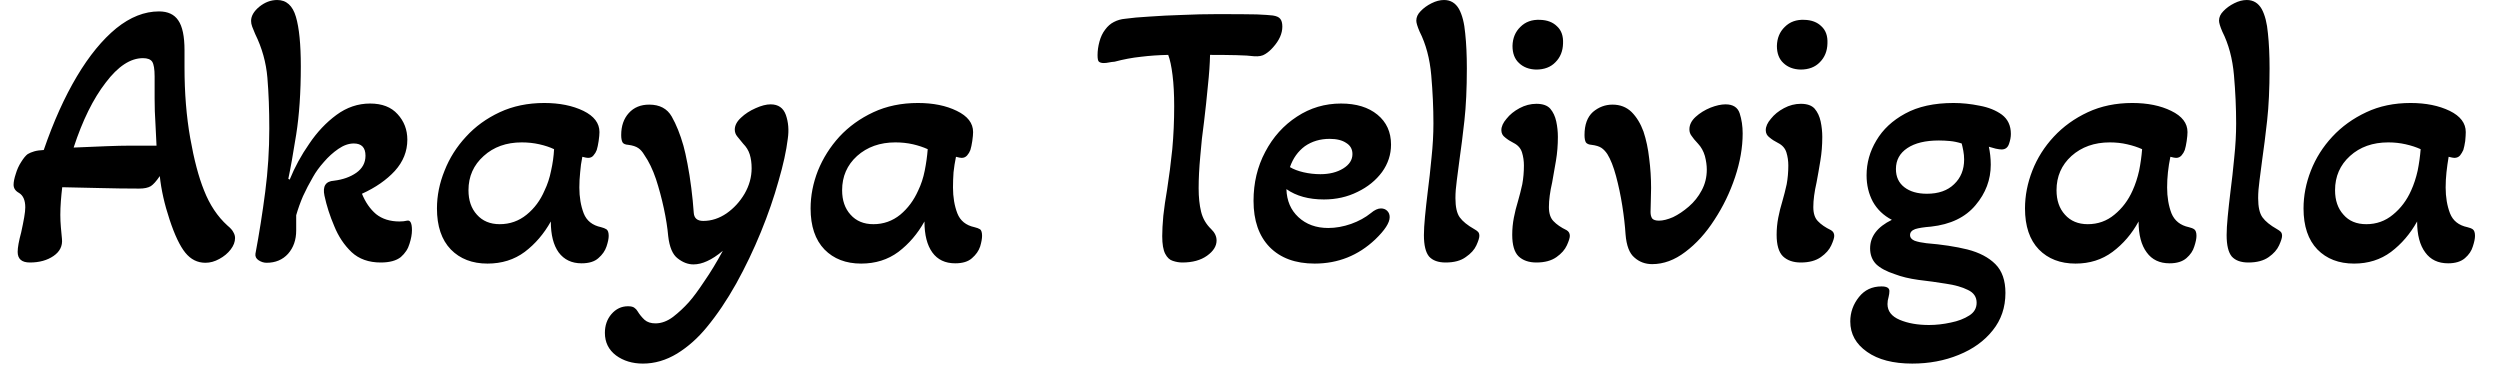 <svg width="92" height="14" viewBox="0 0 92 14" fill="none" xmlns="http://www.w3.org/2000/svg">
<path d="M7.56 9.67C7.267 9.67 7.02 9.547 6.82 9.3C6.62 9.053 6.427 8.647 6.24 8.08C6.147 7.8 6.07 7.527 6.01 7.26C5.95 6.993 5.907 6.733 5.88 6.48C5.753 6.667 5.643 6.79 5.55 6.85C5.45 6.91 5.307 6.94 5.12 6.94C4.66 6.94 4.173 6.933 3.66 6.92C3.147 6.907 2.69 6.897 2.29 6.89C2.27 7.057 2.253 7.227 2.24 7.4C2.227 7.573 2.22 7.743 2.22 7.91C2.22 8.057 2.227 8.207 2.24 8.36C2.253 8.507 2.267 8.65 2.28 8.79C2.307 9.05 2.203 9.26 1.97 9.42C1.737 9.58 1.447 9.66 1.1 9.66C0.8 9.66 0.65 9.53 0.65 9.27C0.65 9.11 0.693 8.87 0.78 8.55C0.827 8.337 0.863 8.153 0.89 8C0.917 7.847 0.93 7.723 0.93 7.63C0.93 7.37 0.853 7.193 0.7 7.1C0.567 7.027 0.5 6.927 0.5 6.8C0.5 6.693 0.527 6.56 0.58 6.4C0.627 6.24 0.693 6.093 0.78 5.96C0.867 5.82 0.947 5.723 1.02 5.67C1.087 5.63 1.167 5.597 1.26 5.57C1.353 5.543 1.47 5.527 1.61 5.52C1.97 4.473 2.377 3.57 2.83 2.81C3.283 2.05 3.767 1.46 4.28 1.04C4.793 0.627 5.317 0.42 5.85 0.42C6.177 0.42 6.413 0.53 6.56 0.75C6.713 0.97 6.79 1.337 6.79 1.85V2.48C6.79 3.42 6.86 4.287 7 5.08C7.14 5.873 7.31 6.517 7.51 7.01C7.717 7.537 8.003 7.967 8.37 8.3C8.483 8.393 8.557 8.477 8.59 8.55C8.63 8.617 8.65 8.687 8.65 8.76C8.65 8.9 8.597 9.04 8.49 9.18C8.383 9.32 8.243 9.437 8.07 9.53C7.903 9.623 7.733 9.67 7.56 9.67ZM2.71 5.43C3.17 5.41 3.573 5.393 3.92 5.38C4.26 5.367 4.547 5.36 4.78 5.36H5.76C5.747 5.1 5.733 4.827 5.72 4.54C5.7 4.247 5.69 3.943 5.69 3.63V2.81C5.69 2.543 5.66 2.363 5.6 2.27C5.54 2.183 5.427 2.14 5.26 2.14C4.8 2.14 4.343 2.44 3.89 3.04C3.43 3.633 3.037 4.43 2.71 5.43ZM9.81 9.67C9.71 9.67 9.613 9.64 9.52 9.58C9.427 9.52 9.387 9.44 9.4 9.34C9.54 8.593 9.66 7.833 9.76 7.06C9.86 6.293 9.91 5.517 9.91 4.73C9.91 4.043 9.887 3.42 9.84 2.86C9.793 2.3 9.643 1.763 9.39 1.25C9.343 1.143 9.307 1.053 9.28 0.98C9.253 0.907 9.24 0.837 9.24 0.77C9.24 0.59 9.34 0.417 9.54 0.25C9.747 0.083 9.967 0 10.2 0C10.54 0 10.77 0.207 10.89 0.62C11.01 1.027 11.07 1.633 11.07 2.44C11.07 3.4 11.013 4.237 10.9 4.95C10.787 5.663 10.69 6.207 10.61 6.58L10.66 6.61C10.847 6.15 11.087 5.71 11.38 5.29C11.667 4.863 12 4.51 12.38 4.23C12.76 3.95 13.173 3.81 13.62 3.81C14.06 3.81 14.397 3.94 14.63 4.2C14.87 4.46 14.99 4.773 14.99 5.14C14.99 5.567 14.837 5.95 14.53 6.29C14.223 6.623 13.82 6.903 13.32 7.13C13.447 7.443 13.62 7.693 13.84 7.88C14.067 8.06 14.353 8.15 14.7 8.15C14.807 8.15 14.9 8.14 14.98 8.12C15.1 8.093 15.16 8.21 15.16 8.47C15.16 8.617 15.13 8.783 15.07 8.97C15.017 9.157 14.91 9.32 14.75 9.46C14.583 9.593 14.337 9.66 14.01 9.66C13.57 9.66 13.213 9.533 12.94 9.28C12.667 9.02 12.453 8.7 12.3 8.32C12.14 7.947 12.02 7.573 11.94 7.2C11.867 6.853 11.983 6.67 12.29 6.65C12.617 6.61 12.89 6.513 13.11 6.36C13.337 6.2 13.45 5.99 13.45 5.73C13.45 5.43 13.307 5.28 13.02 5.28C12.833 5.28 12.643 5.347 12.45 5.48C12.257 5.613 12.08 5.773 11.92 5.96C11.753 6.147 11.62 6.33 11.52 6.51C11.38 6.75 11.257 6.987 11.15 7.22C11.05 7.453 10.967 7.687 10.9 7.92V8.48C10.9 8.827 10.8 9.113 10.6 9.34C10.4 9.56 10.137 9.67 9.81 9.67ZM17.94 9.7C17.38 9.7 16.93 9.527 16.59 9.18C16.25 8.827 16.08 8.323 16.08 7.67C16.08 7.203 16.173 6.74 16.36 6.28C16.54 5.82 16.803 5.403 17.15 5.03C17.49 4.657 17.903 4.357 18.39 4.13C18.877 3.903 19.423 3.79 20.03 3.79C20.59 3.79 21.07 3.887 21.47 4.08C21.863 4.273 22.06 4.533 22.06 4.86C22.06 4.94 22.05 5.05 22.03 5.19C22.01 5.323 21.987 5.433 21.96 5.52C21.933 5.593 21.893 5.66 21.84 5.72C21.793 5.78 21.727 5.81 21.64 5.81C21.6 5.81 21.53 5.797 21.43 5.77C21.39 5.963 21.363 6.153 21.35 6.34C21.33 6.527 21.32 6.713 21.32 6.9C21.32 7.253 21.373 7.57 21.48 7.85C21.587 8.123 21.8 8.293 22.12 8.36C22.2 8.38 22.267 8.407 22.32 8.44C22.373 8.48 22.4 8.56 22.4 8.68C22.4 8.78 22.373 8.91 22.32 9.07C22.267 9.23 22.167 9.373 22.02 9.5C21.88 9.627 21.673 9.69 21.4 9.69C21.04 9.69 20.76 9.557 20.56 9.29C20.367 9.023 20.27 8.643 20.27 8.15C20.017 8.603 19.697 8.977 19.31 9.27C18.923 9.557 18.467 9.7 17.94 9.7ZM18.39 8.25C18.763 8.25 19.093 8.133 19.38 7.9C19.667 7.667 19.887 7.37 20.04 7.01C20.147 6.79 20.227 6.547 20.28 6.28C20.34 6.013 20.377 5.75 20.39 5.49C20.237 5.417 20.057 5.357 19.85 5.31C19.643 5.263 19.427 5.24 19.2 5.24C18.633 5.24 18.167 5.407 17.8 5.74C17.427 6.073 17.24 6.493 17.24 7C17.24 7.373 17.343 7.673 17.55 7.9C17.757 8.133 18.037 8.25 18.39 8.25ZM23.66 13.38C23.273 13.38 22.943 13.28 22.67 13.08C22.397 12.873 22.26 12.597 22.26 12.25C22.26 11.977 22.34 11.747 22.5 11.56C22.667 11.367 22.87 11.27 23.11 11.27C23.223 11.27 23.303 11.29 23.35 11.33C23.397 11.363 23.433 11.403 23.46 11.45C23.533 11.57 23.62 11.677 23.72 11.77C23.82 11.857 23.953 11.9 24.12 11.9C24.34 11.9 24.557 11.82 24.77 11.66C24.977 11.5 25.17 11.32 25.35 11.12C25.51 10.94 25.7 10.683 25.92 10.35C26.147 10.023 26.373 9.65 26.6 9.23C26.393 9.403 26.2 9.53 26.02 9.61C25.847 9.69 25.68 9.73 25.52 9.73C25.32 9.73 25.127 9.657 24.94 9.51C24.753 9.37 24.637 9.097 24.59 8.69C24.563 8.383 24.51 8.043 24.43 7.67C24.35 7.297 24.253 6.937 24.14 6.59C24.02 6.237 23.877 5.94 23.71 5.7C23.643 5.587 23.57 5.503 23.49 5.45C23.403 5.39 23.28 5.35 23.12 5.33C23.013 5.323 22.943 5.293 22.91 5.24C22.877 5.18 22.86 5.09 22.86 4.97C22.86 4.637 22.953 4.367 23.14 4.16C23.327 3.953 23.577 3.85 23.89 3.85C24.277 3.85 24.553 3.997 24.72 4.29C24.887 4.583 25.03 4.94 25.15 5.36C25.197 5.527 25.247 5.75 25.3 6.03C25.353 6.303 25.4 6.6 25.44 6.92C25.48 7.233 25.51 7.537 25.53 7.83C25.543 8.03 25.66 8.13 25.88 8.13C26.18 8.13 26.467 8.037 26.74 7.85C27.007 7.663 27.227 7.423 27.4 7.13C27.573 6.83 27.66 6.517 27.66 6.19C27.66 6.003 27.637 5.833 27.59 5.68C27.543 5.533 27.463 5.403 27.35 5.29C27.257 5.177 27.183 5.087 27.13 5.02C27.07 4.947 27.04 4.863 27.04 4.77C27.04 4.617 27.117 4.47 27.27 4.33C27.417 4.19 27.597 4.073 27.81 3.98C28.017 3.887 28.2 3.84 28.36 3.84C28.64 3.84 28.827 3.97 28.92 4.23C29.013 4.497 29.037 4.79 28.99 5.11C28.937 5.55 28.823 6.067 28.65 6.66C28.483 7.26 28.267 7.887 28 8.54C27.733 9.193 27.43 9.827 27.09 10.44C26.75 11.047 26.39 11.58 26.01 12.04C25.683 12.44 25.32 12.763 24.92 13.01C24.513 13.257 24.093 13.38 23.66 13.38ZM31.69 9.7C31.13 9.7 30.68 9.527 30.34 9.18C30 8.827 29.83 8.323 29.83 7.67C29.83 7.203 29.92 6.74 30.1 6.28C30.287 5.82 30.55 5.403 30.89 5.03C31.237 4.657 31.653 4.357 32.14 4.13C32.627 3.903 33.173 3.79 33.78 3.79C34.34 3.79 34.817 3.887 35.21 4.08C35.61 4.273 35.81 4.533 35.81 4.86C35.81 4.94 35.8 5.05 35.78 5.19C35.76 5.323 35.737 5.433 35.71 5.52C35.683 5.593 35.643 5.66 35.59 5.72C35.537 5.78 35.47 5.81 35.39 5.81C35.35 5.81 35.28 5.797 35.18 5.77C35.14 5.963 35.11 6.153 35.09 6.34C35.077 6.527 35.07 6.713 35.07 6.9C35.07 7.253 35.123 7.57 35.23 7.85C35.337 8.123 35.547 8.293 35.86 8.36C35.947 8.38 36.017 8.407 36.07 8.44C36.117 8.48 36.14 8.56 36.14 8.68C36.14 8.78 36.117 8.91 36.07 9.07C36.017 9.23 35.917 9.373 35.77 9.5C35.63 9.627 35.423 9.69 35.15 9.69C34.783 9.69 34.503 9.557 34.31 9.29C34.117 9.023 34.02 8.643 34.02 8.15C33.767 8.603 33.447 8.977 33.06 9.27C32.673 9.557 32.217 9.7 31.69 9.7ZM32.14 8.25C32.513 8.25 32.843 8.133 33.13 7.9C33.41 7.667 33.63 7.37 33.79 7.01C33.897 6.79 33.977 6.547 34.03 6.28C34.083 6.013 34.12 5.75 34.14 5.49C33.98 5.417 33.8 5.357 33.6 5.31C33.393 5.263 33.177 5.24 32.95 5.24C32.383 5.24 31.913 5.407 31.54 5.74C31.173 6.073 30.99 6.493 30.99 7C30.99 7.373 31.093 7.673 31.3 7.9C31.507 8.133 31.787 8.25 32.14 8.25ZM43.51 9.66C43.397 9.66 43.28 9.64 43.16 9.6C43.047 9.567 42.953 9.48 42.88 9.34C42.807 9.2 42.77 8.983 42.77 8.69C42.77 8.49 42.783 8.24 42.81 7.94C42.843 7.64 42.89 7.317 42.95 6.97C43.023 6.503 43.087 6.01 43.14 5.49C43.187 4.977 43.21 4.45 43.21 3.91C43.21 3.47 43.19 3.09 43.15 2.77C43.11 2.443 43.057 2.193 42.99 2.02C42.637 2.027 42.3 2.05 41.98 2.09C41.667 2.123 41.347 2.183 41.02 2.27C40.933 2.277 40.86 2.287 40.8 2.3C40.74 2.313 40.68 2.32 40.62 2.32C40.54 2.32 40.48 2.303 40.44 2.27C40.407 2.243 40.39 2.163 40.39 2.03C40.39 1.87 40.413 1.703 40.46 1.53C40.507 1.357 40.577 1.21 40.67 1.09C40.763 0.963 40.87 0.87 40.99 0.81C41.117 0.743 41.257 0.703 41.41 0.69C41.643 0.657 41.94 0.63 42.3 0.61C42.667 0.583 43.067 0.563 43.5 0.55C43.933 0.53 44.36 0.52 44.78 0.52C45.46 0.52 45.95 0.523 46.25 0.53C46.543 0.543 46.74 0.557 46.84 0.57C46.973 0.59 47.063 0.63 47.11 0.69C47.163 0.75 47.19 0.847 47.19 0.98C47.19 1.233 47.077 1.487 46.85 1.74C46.757 1.847 46.66 1.93 46.56 1.99C46.46 2.057 46.323 2.083 46.15 2.07C46.003 2.05 45.787 2.037 45.5 2.03C45.207 2.023 44.883 2.02 44.53 2.02C44.523 2.347 44.497 2.727 44.45 3.16C44.41 3.593 44.363 4.03 44.31 4.47C44.25 4.897 44.203 5.323 44.17 5.75C44.13 6.183 44.11 6.577 44.11 6.93C44.11 7.257 44.14 7.543 44.2 7.79C44.26 8.037 44.383 8.25 44.57 8.43C44.703 8.557 44.77 8.697 44.77 8.85C44.77 9.057 44.653 9.243 44.42 9.41C44.187 9.577 43.883 9.66 43.51 9.66ZM48.38 9.7C47.673 9.7 47.12 9.497 46.72 9.09C46.327 8.683 46.13 8.117 46.13 7.39C46.13 6.73 46.273 6.13 46.56 5.59C46.847 5.043 47.237 4.61 47.73 4.29C48.217 3.97 48.757 3.81 49.35 3.81C49.91 3.81 50.357 3.947 50.69 4.22C51.023 4.493 51.19 4.86 51.19 5.32C51.19 5.687 51.08 6.023 50.86 6.33C50.633 6.637 50.333 6.88 49.96 7.06C49.587 7.247 49.173 7.34 48.72 7.34C48.16 7.34 47.7 7.213 47.34 6.96C47.353 7.387 47.5 7.73 47.78 7.99C48.067 8.257 48.433 8.39 48.88 8.39C49.153 8.39 49.433 8.34 49.72 8.24C50 8.14 50.243 8.007 50.45 7.84C50.583 7.727 50.707 7.67 50.82 7.67C50.913 7.67 50.99 7.7 51.05 7.76C51.11 7.82 51.14 7.897 51.14 7.99C51.14 8.197 50.963 8.47 50.61 8.81C49.983 9.403 49.24 9.7 48.38 9.7ZM48.59 6.41C48.923 6.41 49.203 6.34 49.43 6.2C49.657 6.06 49.77 5.883 49.77 5.67C49.77 5.49 49.693 5.353 49.54 5.26C49.393 5.16 49.19 5.11 48.93 5.11C48.583 5.11 48.28 5.2 48.02 5.38C47.767 5.567 47.583 5.823 47.47 6.15C47.603 6.23 47.77 6.293 47.97 6.34C48.177 6.387 48.383 6.41 48.59 6.41ZM53.2 9.66C52.927 9.66 52.723 9.587 52.59 9.44C52.463 9.287 52.4 9.023 52.4 8.65C52.4 8.477 52.413 8.25 52.44 7.97C52.467 7.69 52.5 7.387 52.54 7.06C52.593 6.653 52.64 6.233 52.68 5.8C52.727 5.36 52.75 4.94 52.75 4.54C52.75 3.967 52.723 3.377 52.67 2.77C52.617 2.157 52.473 1.62 52.24 1.16C52.16 0.973 52.12 0.84 52.12 0.76C52.12 0.633 52.173 0.517 52.28 0.41C52.387 0.297 52.52 0.2 52.68 0.12C52.84 0.04 52.993 0 53.14 0C53.38 0 53.563 0.11 53.69 0.33C53.81 0.55 53.887 0.85 53.92 1.23C53.96 1.603 53.98 2.033 53.98 2.52C53.98 3.26 53.95 3.9 53.89 4.44C53.83 4.98 53.77 5.457 53.71 5.87C53.677 6.137 53.643 6.393 53.61 6.64C53.577 6.88 53.56 7.097 53.56 7.29C53.56 7.617 53.613 7.853 53.72 8C53.827 8.147 54.003 8.29 54.25 8.43C54.31 8.463 54.357 8.497 54.39 8.53C54.423 8.563 54.44 8.613 54.44 8.68C54.44 8.753 54.403 8.87 54.33 9.03C54.257 9.19 54.127 9.333 53.94 9.46C53.76 9.593 53.513 9.66 53.2 9.66ZM56.53 2.56C56.27 2.553 56.06 2.473 55.9 2.32C55.74 2.173 55.66 1.963 55.66 1.69C55.667 1.403 55.763 1.17 55.95 0.99C56.137 0.803 56.377 0.717 56.67 0.73C56.937 0.737 57.147 0.817 57.3 0.97C57.46 1.117 57.533 1.327 57.52 1.6C57.513 1.88 57.42 2.11 57.24 2.29C57.067 2.47 56.83 2.56 56.53 2.56ZM56.54 9.66C56.26 9.66 56.04 9.583 55.88 9.43C55.727 9.277 55.65 9.013 55.65 8.64C55.65 8.427 55.67 8.217 55.71 8.01C55.75 7.803 55.8 7.603 55.86 7.41C55.92 7.203 55.973 6.993 56.02 6.78C56.06 6.56 56.08 6.33 56.08 6.09C56.08 5.923 56.057 5.763 56.01 5.61C55.963 5.457 55.86 5.34 55.7 5.26C55.58 5.2 55.477 5.133 55.39 5.06C55.297 4.993 55.25 4.903 55.25 4.79C55.25 4.657 55.313 4.517 55.44 4.37C55.56 4.217 55.72 4.087 55.92 3.98C56.12 3.873 56.327 3.82 56.54 3.82C56.773 3.82 56.943 3.88 57.05 4C57.157 4.127 57.23 4.283 57.27 4.47C57.31 4.657 57.33 4.847 57.33 5.04C57.33 5.34 57.307 5.63 57.26 5.91C57.213 6.197 57.167 6.463 57.12 6.71C57.08 6.883 57.05 7.047 57.03 7.2C57.01 7.347 57 7.487 57 7.62C57 7.853 57.057 8.027 57.17 8.14C57.283 8.26 57.443 8.37 57.65 8.47C57.73 8.517 57.77 8.587 57.77 8.68C57.77 8.753 57.733 8.87 57.66 9.03C57.587 9.19 57.46 9.333 57.28 9.46C57.093 9.593 56.847 9.66 56.54 9.66ZM60.8 9.72C60.547 9.72 60.33 9.64 60.15 9.48C59.963 9.327 59.853 9.04 59.82 8.62C59.8 8.307 59.76 7.957 59.7 7.57C59.64 7.19 59.563 6.827 59.47 6.48C59.377 6.133 59.27 5.863 59.15 5.67C59.083 5.57 59.01 5.493 58.93 5.44C58.85 5.387 58.73 5.35 58.57 5.33C58.47 5.323 58.4 5.293 58.36 5.24C58.327 5.18 58.31 5.09 58.31 4.97C58.31 4.59 58.413 4.307 58.62 4.12C58.833 3.94 59.073 3.85 59.34 3.85C59.62 3.85 59.853 3.94 60.04 4.12C60.227 4.307 60.373 4.547 60.48 4.84C60.58 5.14 60.65 5.47 60.69 5.83C60.737 6.19 60.76 6.553 60.76 6.92C60.76 7.067 60.757 7.223 60.75 7.39C60.743 7.55 60.74 7.687 60.74 7.8C60.74 7.9 60.76 7.98 60.8 8.04C60.847 8.093 60.93 8.12 61.05 8.12C61.197 8.12 61.37 8.077 61.57 7.99C61.763 7.897 61.957 7.767 62.15 7.6C62.343 7.433 62.5 7.237 62.62 7.01C62.747 6.777 62.81 6.52 62.81 6.24C62.81 6.087 62.787 5.92 62.74 5.74C62.687 5.56 62.603 5.41 62.49 5.29C62.377 5.17 62.297 5.073 62.25 5C62.197 4.933 62.17 4.853 62.17 4.76C62.17 4.593 62.247 4.44 62.4 4.3C62.553 4.16 62.737 4.047 62.95 3.96C63.157 3.88 63.34 3.84 63.5 3.84C63.773 3.84 63.947 3.95 64.02 4.17C64.093 4.397 64.13 4.643 64.13 4.91C64.13 5.423 64.037 5.96 63.85 6.52C63.663 7.08 63.41 7.603 63.09 8.09C62.777 8.577 62.42 8.97 62.02 9.27C61.627 9.57 61.22 9.72 60.8 9.72ZM66.26 2.56C66 2.553 65.79 2.473 65.63 2.32C65.47 2.173 65.39 1.963 65.39 1.69C65.397 1.403 65.493 1.17 65.68 0.99C65.867 0.803 66.107 0.717 66.4 0.73C66.667 0.737 66.877 0.817 67.03 0.97C67.19 1.117 67.263 1.327 67.25 1.6C67.243 1.88 67.15 2.11 66.97 2.29C66.797 2.47 66.56 2.56 66.26 2.56ZM66.27 9.66C65.99 9.66 65.77 9.583 65.61 9.43C65.457 9.277 65.38 9.013 65.38 8.64C65.38 8.427 65.4 8.217 65.44 8.01C65.48 7.803 65.53 7.603 65.59 7.41C65.65 7.203 65.703 6.993 65.75 6.78C65.79 6.56 65.81 6.33 65.81 6.09C65.81 5.923 65.787 5.763 65.74 5.61C65.693 5.457 65.59 5.34 65.43 5.26C65.31 5.2 65.207 5.133 65.12 5.06C65.027 4.993 64.98 4.903 64.98 4.79C64.98 4.657 65.043 4.517 65.17 4.37C65.29 4.217 65.45 4.087 65.65 3.98C65.85 3.873 66.057 3.82 66.27 3.82C66.503 3.82 66.673 3.88 66.78 4C66.887 4.127 66.96 4.283 67 4.47C67.04 4.657 67.06 4.847 67.06 5.04C67.06 5.34 67.037 5.63 66.99 5.91C66.943 6.197 66.897 6.463 66.85 6.71C66.81 6.883 66.78 7.047 66.76 7.2C66.74 7.347 66.73 7.487 66.73 7.62C66.73 7.853 66.787 8.027 66.9 8.14C67.013 8.26 67.173 8.37 67.38 8.47C67.46 8.517 67.5 8.587 67.5 8.68C67.5 8.753 67.463 8.87 67.39 9.03C67.317 9.19 67.19 9.333 67.01 9.46C66.823 9.593 66.577 9.66 66.27 9.66ZM70.37 13.38C69.67 13.38 69.117 13.237 68.71 12.95C68.297 12.663 68.09 12.29 68.09 11.83C68.09 11.497 68.197 11.197 68.41 10.93C68.617 10.67 68.893 10.54 69.24 10.54C69.433 10.54 69.53 10.597 69.53 10.71C69.53 10.777 69.52 10.85 69.5 10.93C69.473 11.017 69.46 11.103 69.46 11.19C69.46 11.45 69.61 11.643 69.91 11.77C70.21 11.897 70.57 11.96 70.99 11.96C71.25 11.96 71.517 11.93 71.79 11.87C72.057 11.817 72.283 11.73 72.47 11.61C72.65 11.497 72.74 11.34 72.74 11.14C72.74 10.927 72.633 10.77 72.42 10.67C72.207 10.563 71.937 10.487 71.61 10.44C71.283 10.387 70.947 10.34 70.6 10.3C70.26 10.253 69.97 10.183 69.73 10.09C69.423 9.99 69.193 9.867 69.04 9.72C68.893 9.567 68.82 9.373 68.82 9.14C68.82 8.7 69.087 8.35 69.62 8.09C69.313 7.93 69.08 7.707 68.92 7.42C68.767 7.133 68.69 6.81 68.69 6.45C68.69 5.997 68.81 5.57 69.05 5.17C69.29 4.763 69.643 4.433 70.11 4.18C70.583 3.92 71.177 3.79 71.89 3.79C72.203 3.79 72.523 3.823 72.85 3.89C73.177 3.95 73.45 4.06 73.67 4.22C73.89 4.387 74 4.623 74 4.93C74 5.043 73.977 5.167 73.93 5.3C73.883 5.433 73.793 5.5 73.66 5.5C73.607 5.5 73.533 5.49 73.44 5.47C73.347 5.443 73.263 5.42 73.19 5.4C73.21 5.493 73.227 5.597 73.24 5.71C73.253 5.823 73.26 5.94 73.26 6.06C73.26 6.613 73.073 7.11 72.7 7.55C72.327 7.997 71.78 8.26 71.06 8.34C70.8 8.36 70.607 8.39 70.48 8.43C70.353 8.477 70.29 8.55 70.29 8.65C70.29 8.743 70.347 8.813 70.46 8.86C70.573 8.9 70.717 8.93 70.89 8.95C71.463 8.997 71.967 9.073 72.4 9.18C72.84 9.293 73.183 9.473 73.43 9.72C73.677 9.967 73.8 10.32 73.8 10.78C73.8 11.313 73.643 11.773 73.33 12.16C73.023 12.547 72.607 12.847 72.08 13.06C71.56 13.273 70.99 13.38 70.37 13.38ZM70.91 7.13C71.337 7.13 71.67 7.013 71.91 6.78C72.157 6.547 72.28 6.243 72.28 5.87C72.28 5.763 72.27 5.657 72.25 5.55C72.23 5.443 72.21 5.353 72.19 5.28C72.043 5.233 71.9 5.203 71.76 5.19C71.62 5.177 71.483 5.17 71.35 5.17C70.857 5.17 70.47 5.263 70.19 5.45C69.91 5.637 69.77 5.893 69.77 6.22C69.77 6.507 69.873 6.73 70.08 6.89C70.287 7.05 70.563 7.13 70.91 7.13ZM76.38 9.7C75.82 9.7 75.37 9.527 75.03 9.18C74.69 8.827 74.52 8.323 74.52 7.67C74.52 7.203 74.61 6.74 74.79 6.28C74.97 5.82 75.233 5.403 75.58 5.03C75.927 4.657 76.343 4.357 76.83 4.13C77.317 3.903 77.863 3.79 78.47 3.79C79.03 3.79 79.507 3.887 79.9 4.08C80.3 4.273 80.5 4.533 80.5 4.86C80.5 4.94 80.49 5.05 80.47 5.19C80.45 5.323 80.427 5.433 80.4 5.52C80.373 5.593 80.333 5.66 80.28 5.72C80.227 5.78 80.16 5.81 80.08 5.81C80.04 5.81 79.97 5.797 79.87 5.77C79.83 5.963 79.8 6.153 79.78 6.34C79.76 6.527 79.75 6.713 79.75 6.9C79.75 7.253 79.803 7.57 79.91 7.85C80.023 8.123 80.237 8.293 80.55 8.36C80.637 8.38 80.703 8.407 80.75 8.44C80.803 8.48 80.83 8.56 80.83 8.68C80.83 8.78 80.803 8.91 80.75 9.07C80.703 9.23 80.607 9.373 80.46 9.5C80.313 9.627 80.107 9.69 79.84 9.69C79.473 9.69 79.193 9.557 79 9.29C78.8 9.023 78.7 8.643 78.7 8.15C78.453 8.603 78.133 8.977 77.74 9.27C77.353 9.557 76.9 9.7 76.38 9.7ZM76.83 8.25C77.203 8.25 77.53 8.133 77.81 7.9C78.097 7.667 78.32 7.37 78.48 7.01C78.58 6.79 78.66 6.547 78.72 6.28C78.773 6.013 78.81 5.75 78.83 5.49C78.67 5.417 78.487 5.357 78.28 5.31C78.08 5.263 77.867 5.24 77.64 5.24C77.073 5.24 76.603 5.407 76.23 5.74C75.863 6.073 75.68 6.493 75.68 7C75.68 7.373 75.783 7.673 75.99 7.9C76.197 8.133 76.477 8.25 76.83 8.25ZM82.74 9.66C82.467 9.66 82.263 9.587 82.13 9.44C82.003 9.287 81.94 9.023 81.94 8.65C81.94 8.477 81.953 8.25 81.98 7.97C82.007 7.69 82.04 7.387 82.08 7.06C82.133 6.653 82.18 6.233 82.22 5.8C82.267 5.36 82.29 4.94 82.29 4.54C82.29 3.967 82.263 3.377 82.21 2.77C82.157 2.157 82.013 1.62 81.78 1.16C81.7 0.973 81.66 0.84 81.66 0.76C81.66 0.633 81.713 0.517 81.82 0.41C81.927 0.297 82.06 0.2 82.22 0.12C82.38 0.04 82.533 0 82.68 0C82.92 0 83.103 0.11 83.23 0.33C83.35 0.55 83.427 0.85 83.46 1.23C83.5 1.603 83.52 2.033 83.52 2.52C83.52 3.26 83.49 3.9 83.43 4.44C83.37 4.98 83.31 5.457 83.25 5.87C83.217 6.137 83.183 6.393 83.15 6.64C83.117 6.88 83.1 7.097 83.1 7.29C83.1 7.617 83.153 7.853 83.26 8C83.367 8.147 83.543 8.29 83.79 8.43C83.85 8.463 83.897 8.497 83.93 8.53C83.963 8.563 83.98 8.613 83.98 8.68C83.98 8.753 83.943 8.87 83.87 9.03C83.797 9.19 83.67 9.333 83.49 9.46C83.303 9.593 83.053 9.66 82.74 9.66ZM86.63 9.7C86.07 9.7 85.62 9.527 85.28 9.18C84.94 8.827 84.77 8.323 84.77 7.67C84.77 7.203 84.86 6.74 85.04 6.28C85.22 5.82 85.483 5.403 85.83 5.03C86.177 4.657 86.593 4.357 87.08 4.13C87.56 3.903 88.103 3.79 88.71 3.79C89.27 3.79 89.75 3.887 90.15 4.08C90.543 4.273 90.74 4.533 90.74 4.86C90.74 4.94 90.733 5.05 90.72 5.19C90.7 5.323 90.677 5.433 90.65 5.52C90.617 5.593 90.577 5.66 90.53 5.72C90.477 5.78 90.407 5.81 90.32 5.81C90.287 5.81 90.217 5.797 90.11 5.77C90.077 5.963 90.05 6.153 90.03 6.34C90.01 6.527 90 6.713 90 6.9C90 7.253 90.053 7.57 90.16 7.85C90.267 8.123 90.48 8.293 90.8 8.36C90.887 8.38 90.953 8.407 91 8.44C91.053 8.48 91.08 8.56 91.08 8.68C91.08 8.78 91.053 8.91 91 9.07C90.953 9.23 90.857 9.373 90.71 9.5C90.563 9.627 90.357 9.69 90.09 9.69C89.723 9.69 89.443 9.557 89.25 9.29C89.05 9.023 88.95 8.643 88.95 8.15C88.697 8.603 88.377 8.977 87.99 9.27C87.603 9.557 87.15 9.7 86.63 9.7ZM87.08 8.25C87.453 8.25 87.78 8.133 88.06 7.9C88.347 7.667 88.57 7.37 88.73 7.01C88.83 6.79 88.91 6.547 88.97 6.28C89.023 6.013 89.06 5.75 89.08 5.49C88.92 5.417 88.737 5.357 88.53 5.31C88.323 5.263 88.11 5.24 87.89 5.24C87.317 5.24 86.847 5.407 86.48 5.74C86.113 6.073 85.93 6.493 85.93 7C85.93 7.373 86.033 7.673 86.24 7.9C86.44 8.133 86.72 8.25 87.08 8.25Z" fill="black"/>
</svg>
